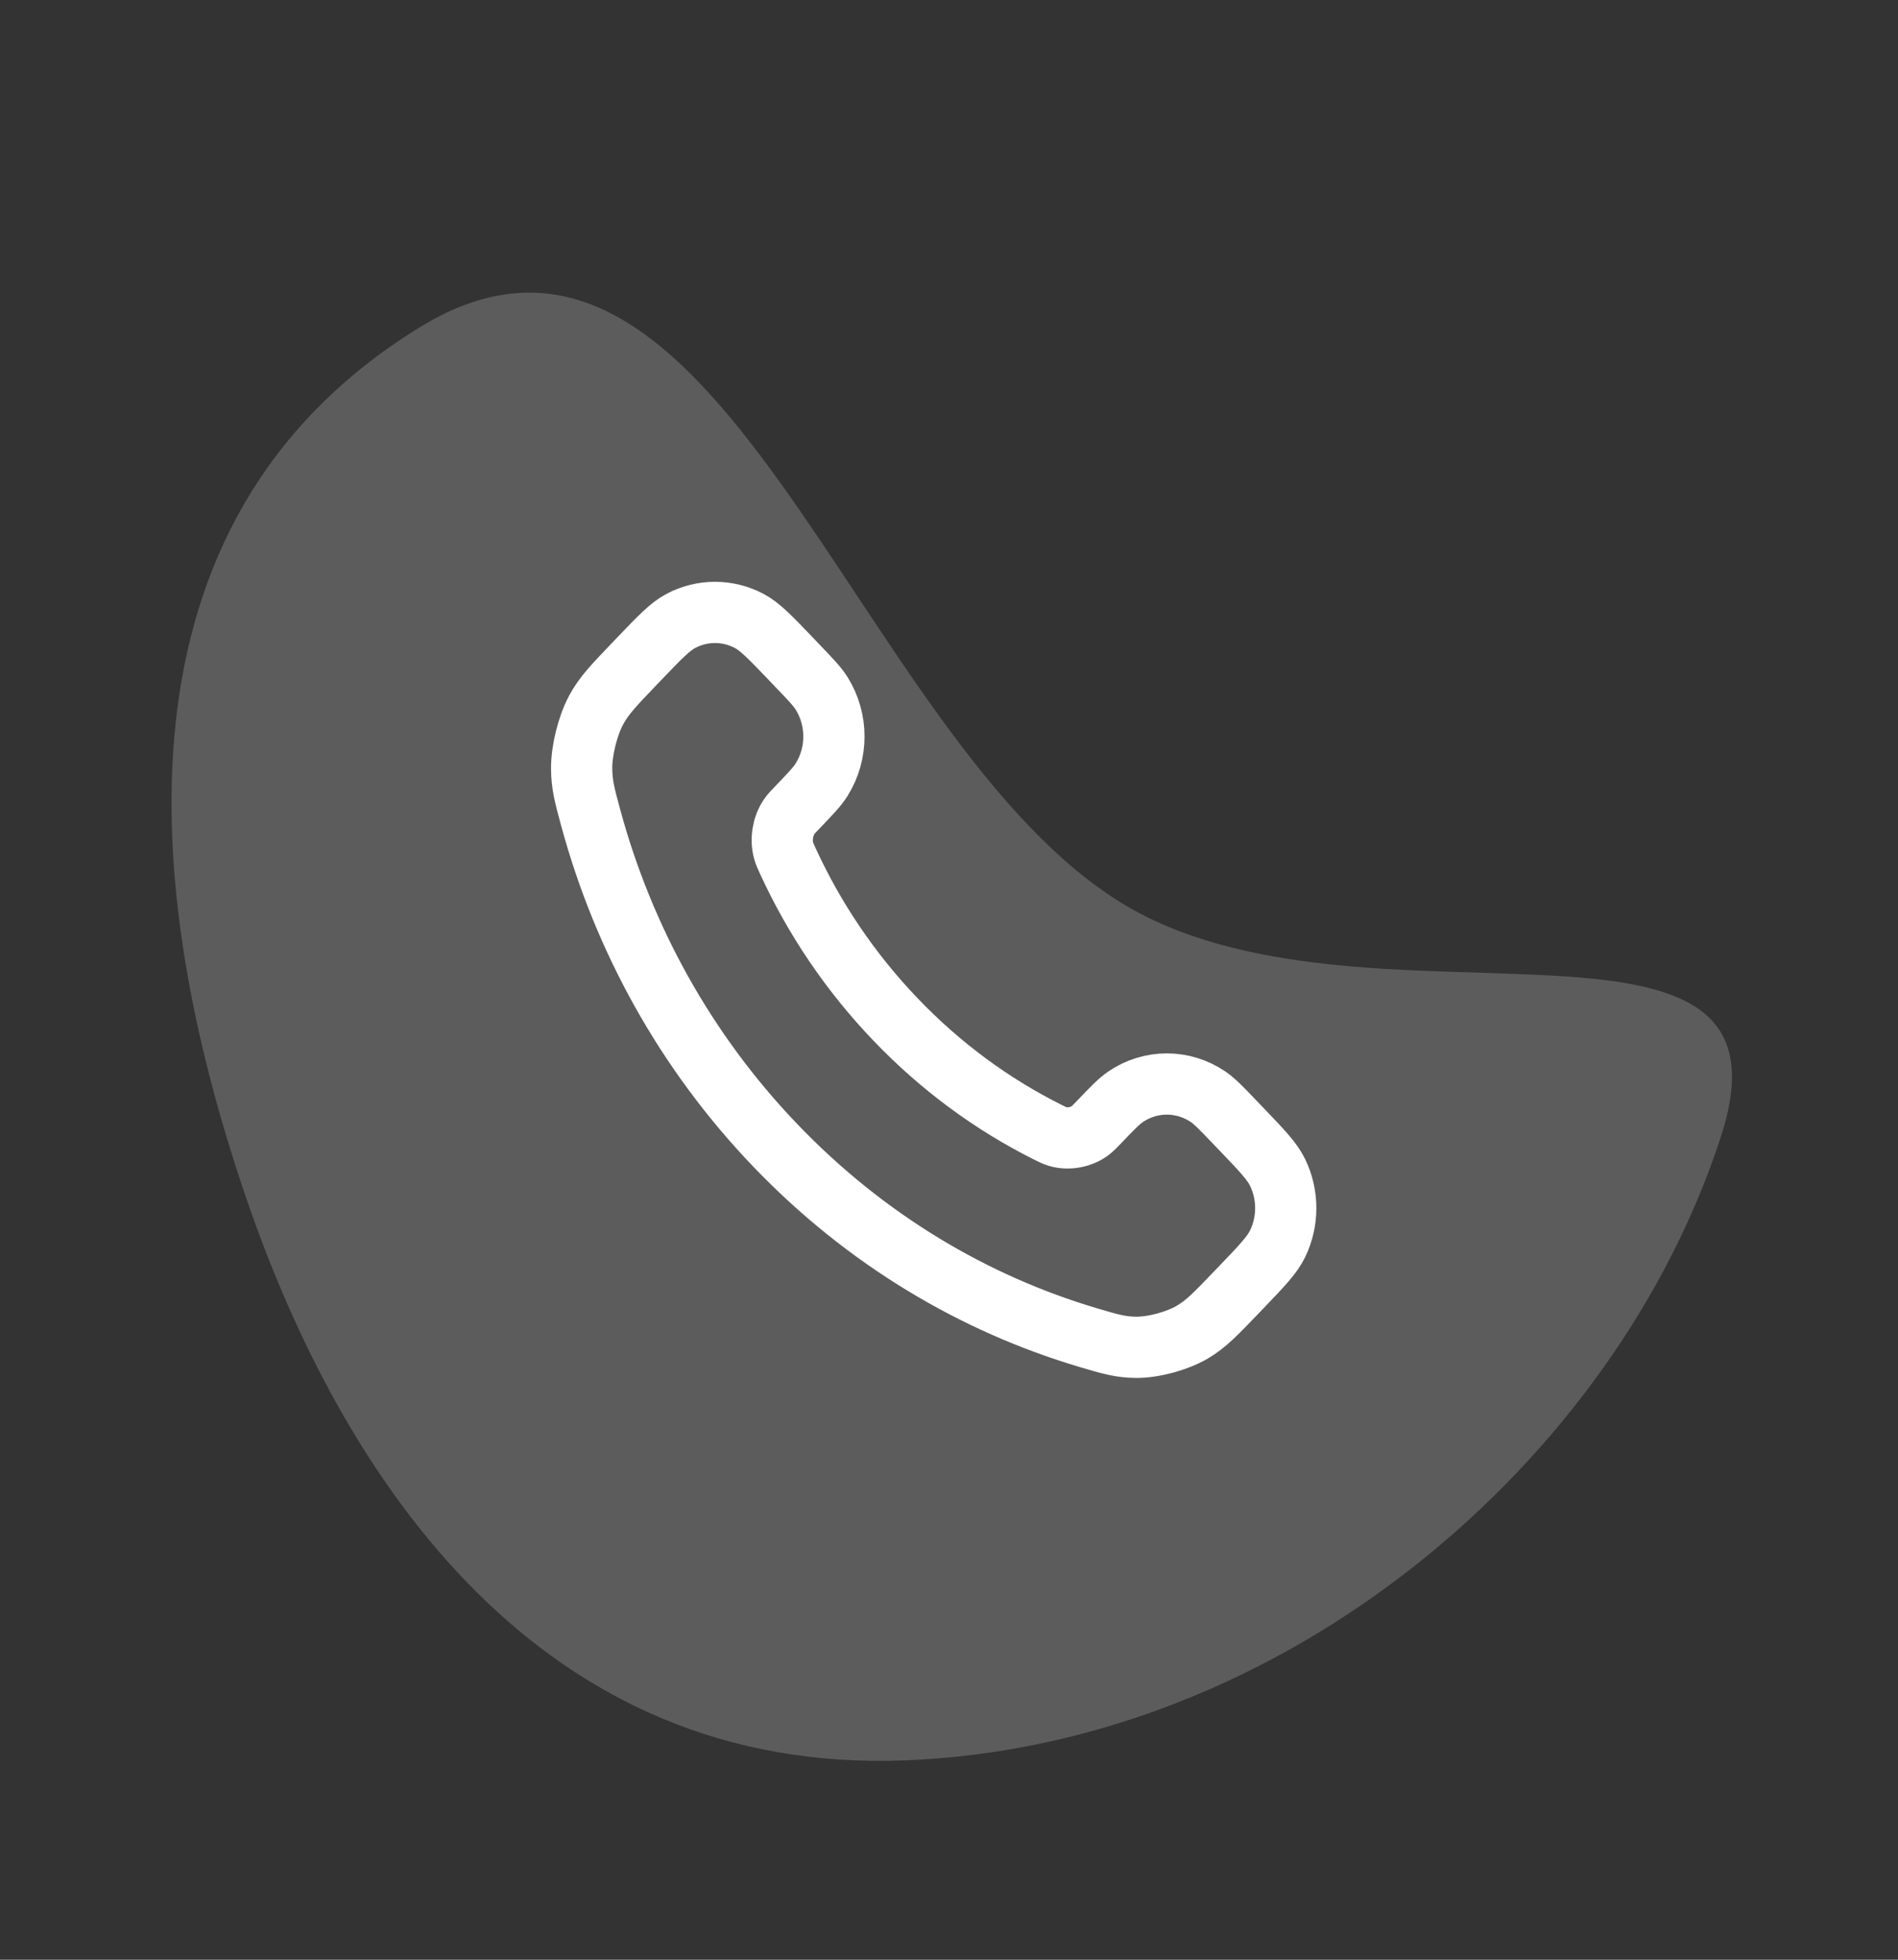 <svg width="62" height="64" viewBox="0 0 62 64" fill="none" xmlns="http://www.w3.org/2000/svg">
<rect x="0" y="0" width="62" height="64" fill="#333333" stroke="none"/>
<path opacity="0.2" fill-rule="evenodd" clip-rule="evenodd" d="M7.998 38.996C4.711 29.312 3.362 17.069 13.69 10.701C23.428 4.697 27.831 24.024 36.589 29.46C44.433 34.328 59.038 28.404 56.221 37.101C52.783 47.717 42 57.001 29.57 57.489C17.733 57.954 11.225 48.502 7.998 38.996Z" fill="white"/>
<path d="M25.738 28.125C26.598 29.995 27.771 31.747 29.257 33.297C30.742 34.847 32.422 36.071 34.214 36.969C34.368 37.046 34.445 37.085 34.542 37.114C34.889 37.22 35.315 37.144 35.608 36.925C35.691 36.863 35.761 36.789 35.903 36.642C36.335 36.191 36.551 35.966 36.768 35.818C37.588 35.262 38.644 35.262 39.464 35.818C39.681 35.966 39.897 36.191 40.329 36.642L40.57 36.893C41.227 37.579 41.555 37.922 41.734 38.29C42.089 39.022 42.089 39.887 41.734 40.619C41.555 40.987 41.227 41.33 40.57 42.015L40.375 42.218C39.72 42.902 39.393 43.243 38.948 43.504C38.454 43.794 37.687 44.002 37.121 44C36.61 43.998 36.261 43.895 35.563 43.688C31.814 42.578 28.275 40.482 25.323 37.402C22.371 34.322 20.363 30.629 19.299 26.716C19.101 25.988 19.002 25.624 19 25.092C18.998 24.5 19.198 23.7 19.475 23.185C19.725 22.72 20.053 22.379 20.707 21.696L20.902 21.492C21.559 20.807 21.888 20.464 22.24 20.278C22.942 19.907 23.771 19.907 24.472 20.278C24.825 20.464 25.154 20.807 25.811 21.492L26.051 21.744C26.484 22.195 26.7 22.42 26.841 22.647C27.374 23.502 27.374 24.604 26.841 25.459C26.7 25.686 26.484 25.912 26.051 26.363C25.91 26.51 25.839 26.584 25.78 26.67C25.57 26.976 25.497 27.42 25.599 27.782C25.627 27.884 25.664 27.964 25.738 28.125Z" stroke="white" stroke-width="2" stroke-linecap="round" stroke-linejoin="round"/>
</svg>

